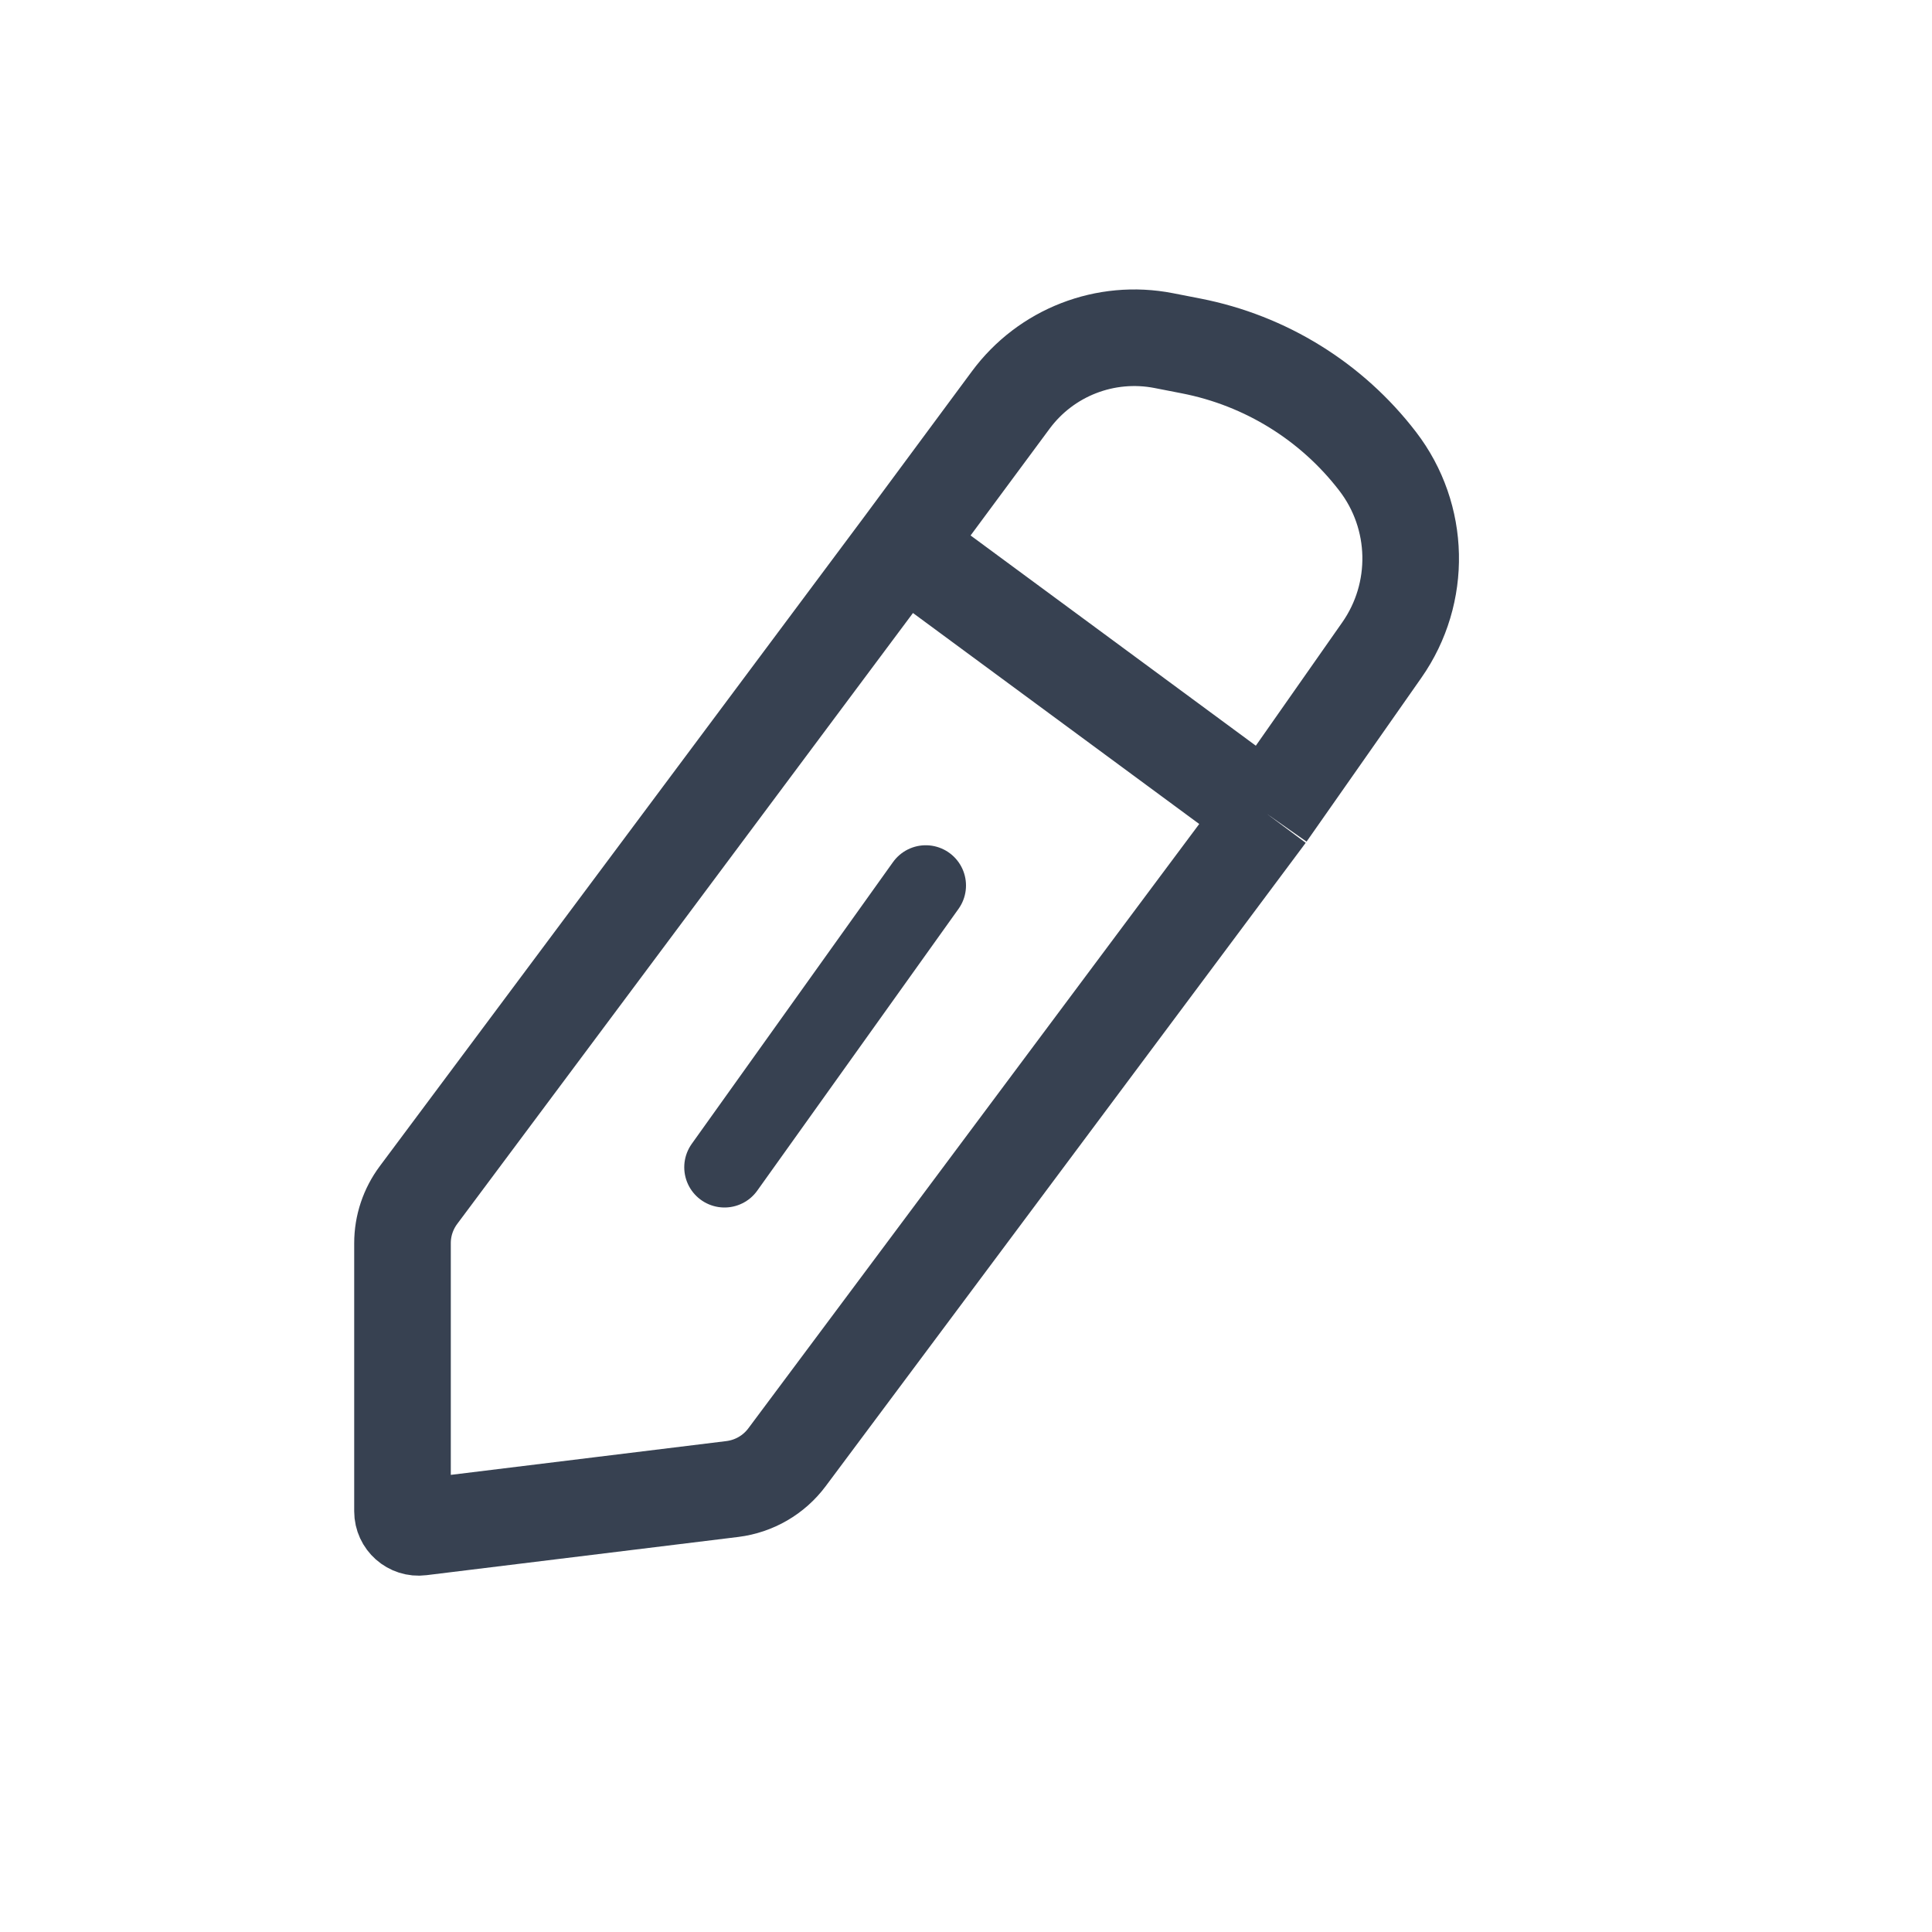 <svg width="24" height="24" viewBox="0 0 24 24" fill="none" xmlns="http://www.w3.org/2000/svg">
<path d="M15.739 10.111L17.165 8.076C17.662 7.367 17.641 6.417 17.114 5.731V5.731V5.731C16.543 4.987 15.72 4.478 14.799 4.298L14.456 4.231C13.733 4.09 12.994 4.377 12.556 4.969L11.217 6.778M15.739 10.111L9.777 18.102C9.614 18.321 9.369 18.463 9.098 18.497L5.224 18.972C5.105 18.987 5 18.894 5 18.774V15.443C5 15.227 5.07 15.018 5.199 14.845L11.217 6.778M15.739 10.111L11.217 6.778" stroke="#374151" stroke-width="1.2"/>
<path d="M9 14.5L11.5 11" stroke="#374151" stroke-linecap="round"/>
</svg>
